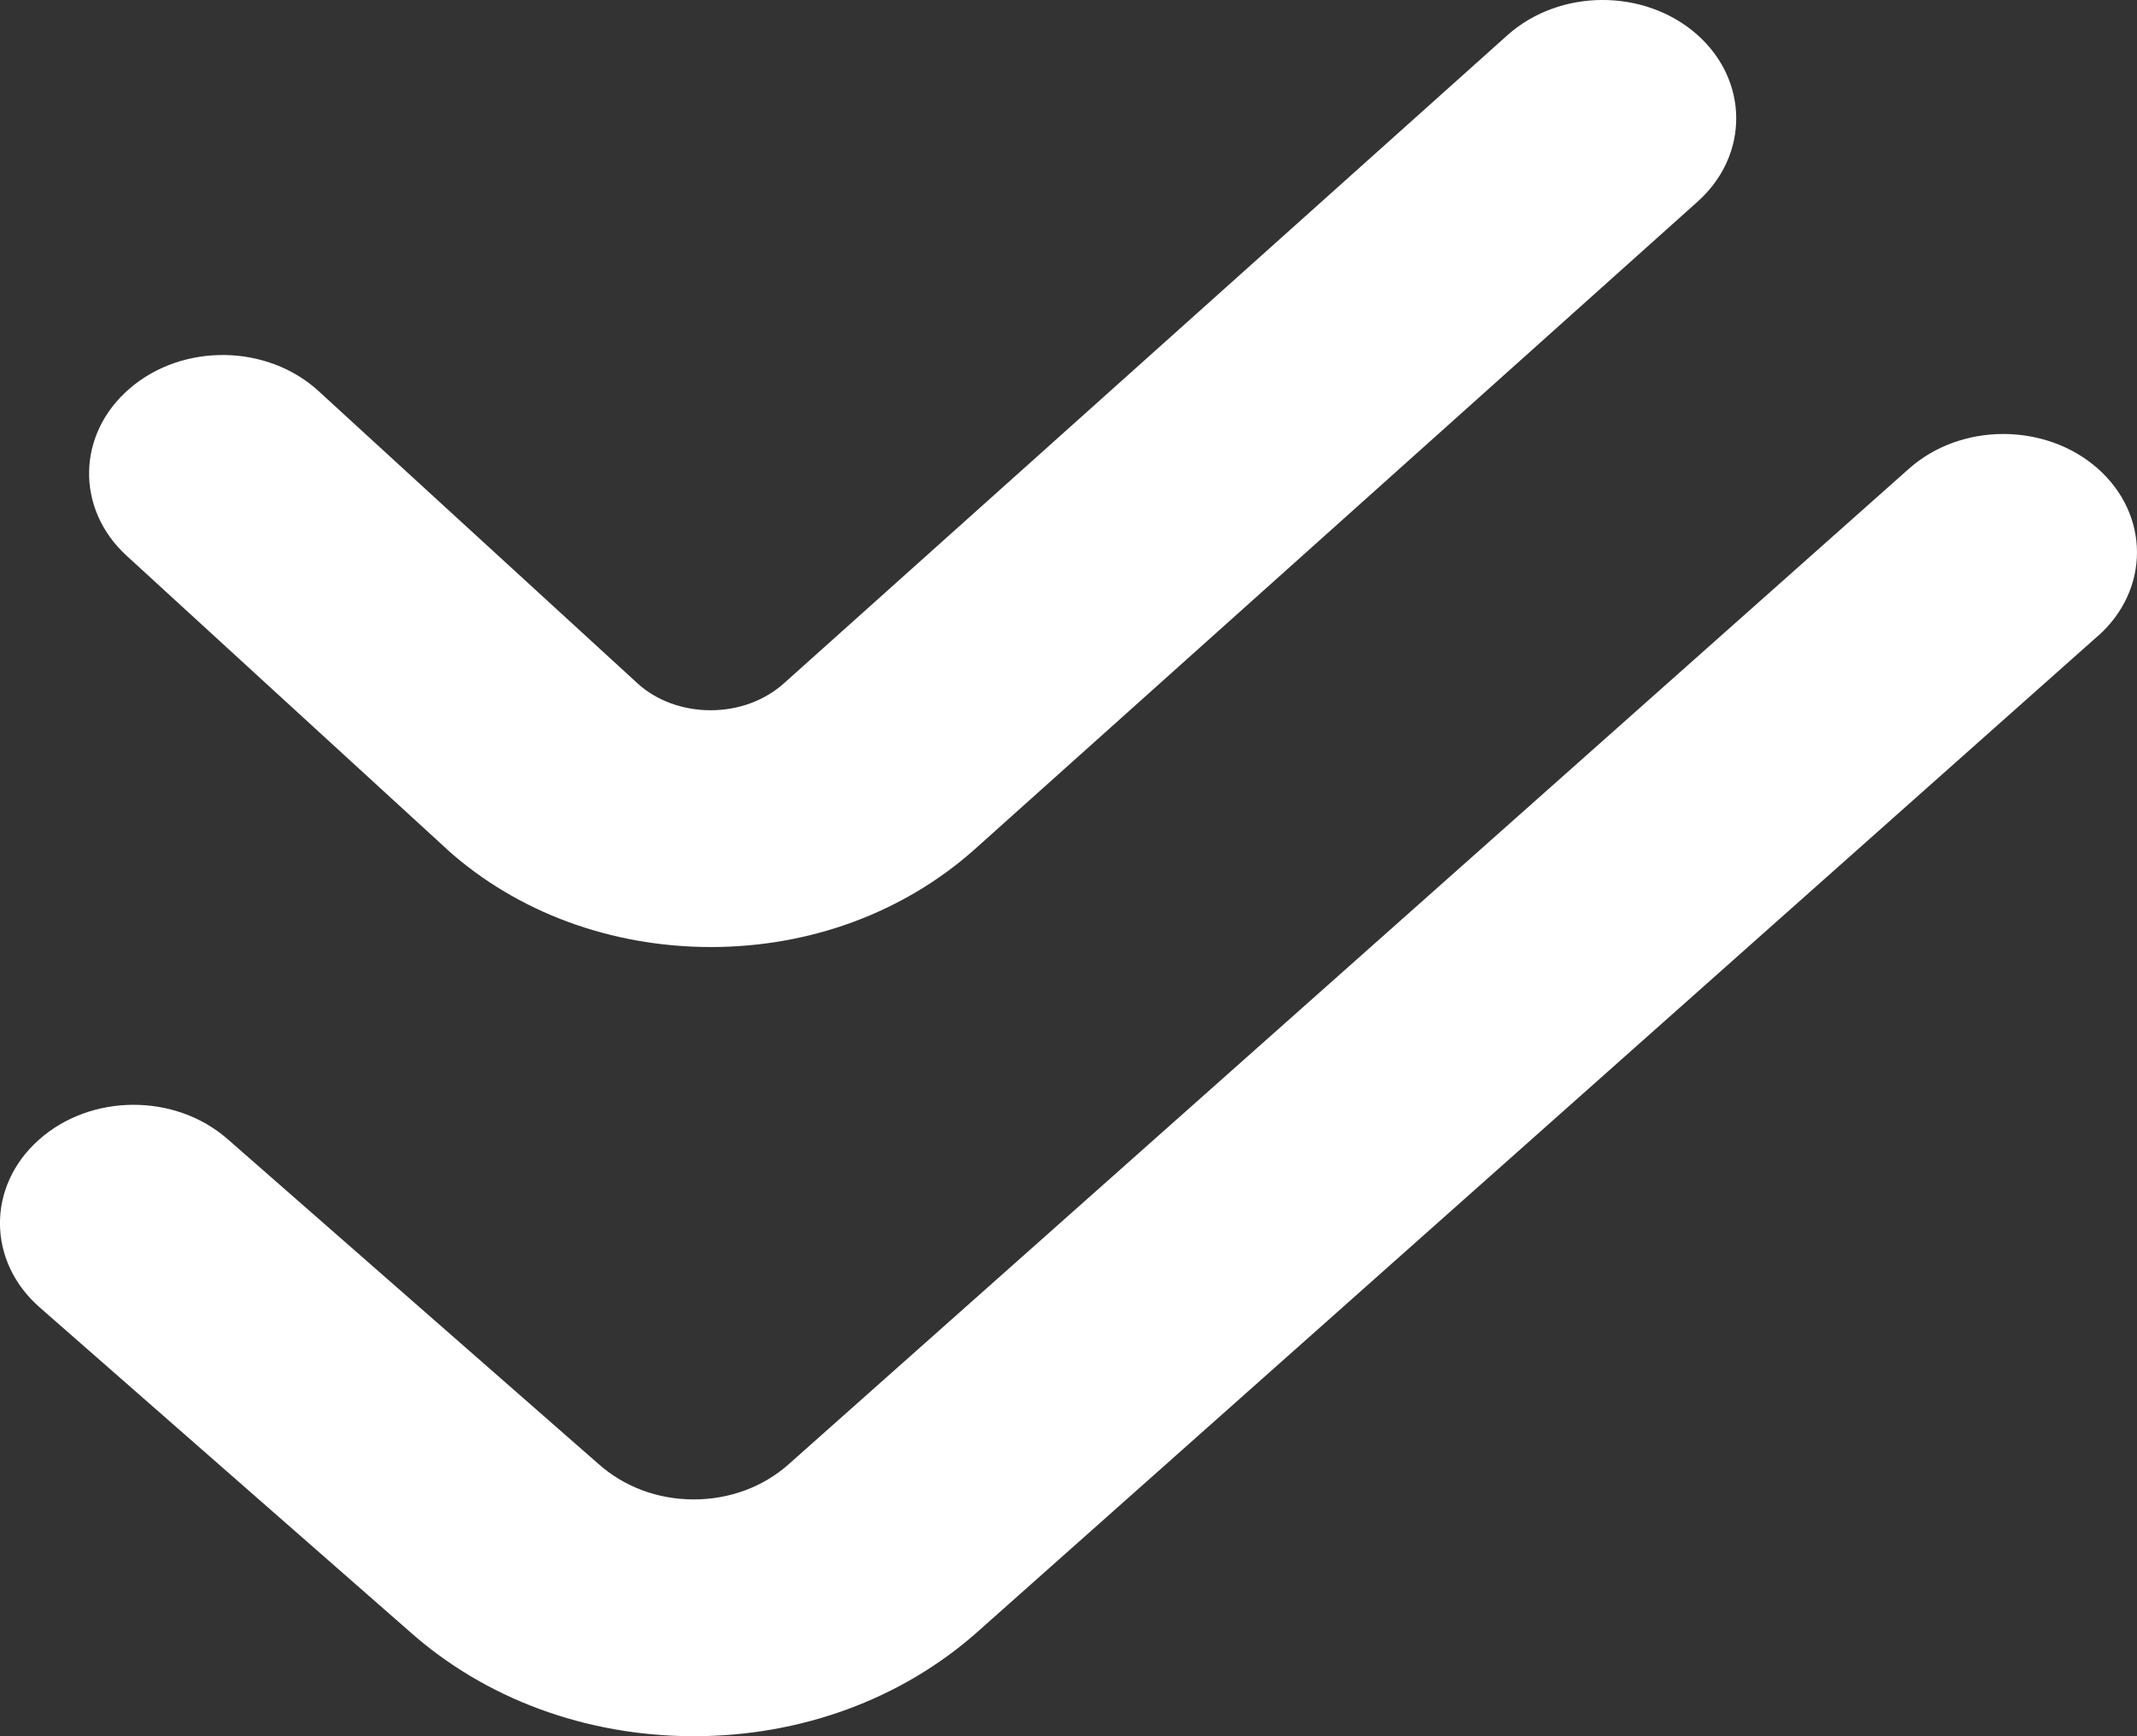 <svg width="16" height="13" viewBox="0 0 16 13" fill="none" xmlns="http://www.w3.org/2000/svg">
<rect x="0" y="0" width="16" height="13" fill="#333333" stroke="none"/>
<path d="M15.707 4.762L7.316 12.221C6.748 12.724 5.995 13 5.194 13H5.188C4.384 12.998 3.63 12.719 3.063 12.213L0.297 9.789C-0.096 9.445 -0.1 8.884 0.289 8.536C0.678 8.187 1.31 8.184 1.704 8.529L4.477 10.958C4.672 11.133 4.923 11.226 5.192 11.227H5.194C5.461 11.227 5.712 11.134 5.901 10.967L14.292 3.51C14.681 3.163 15.315 3.163 15.706 3.508C16.097 3.854 16.098 4.415 15.708 4.762L15.707 4.762ZM3.349 6.362C3.873 6.831 4.572 7.089 5.316 7.091H5.322C6.064 7.091 6.761 6.834 7.29 6.366L12.71 1.51C13.099 1.162 13.095 0.6 12.703 0.256C12.31 -0.088 11.678 -0.085 11.288 0.262L5.871 5.115C5.725 5.246 5.529 5.318 5.321 5.318H5.32C5.111 5.318 4.916 5.245 4.778 5.121L2.386 2.929C2.002 2.576 1.369 2.567 0.972 2.908C0.575 3.248 0.564 3.809 0.948 4.161L3.35 6.362L3.349 6.362Z" fill="white"/>
</svg>
